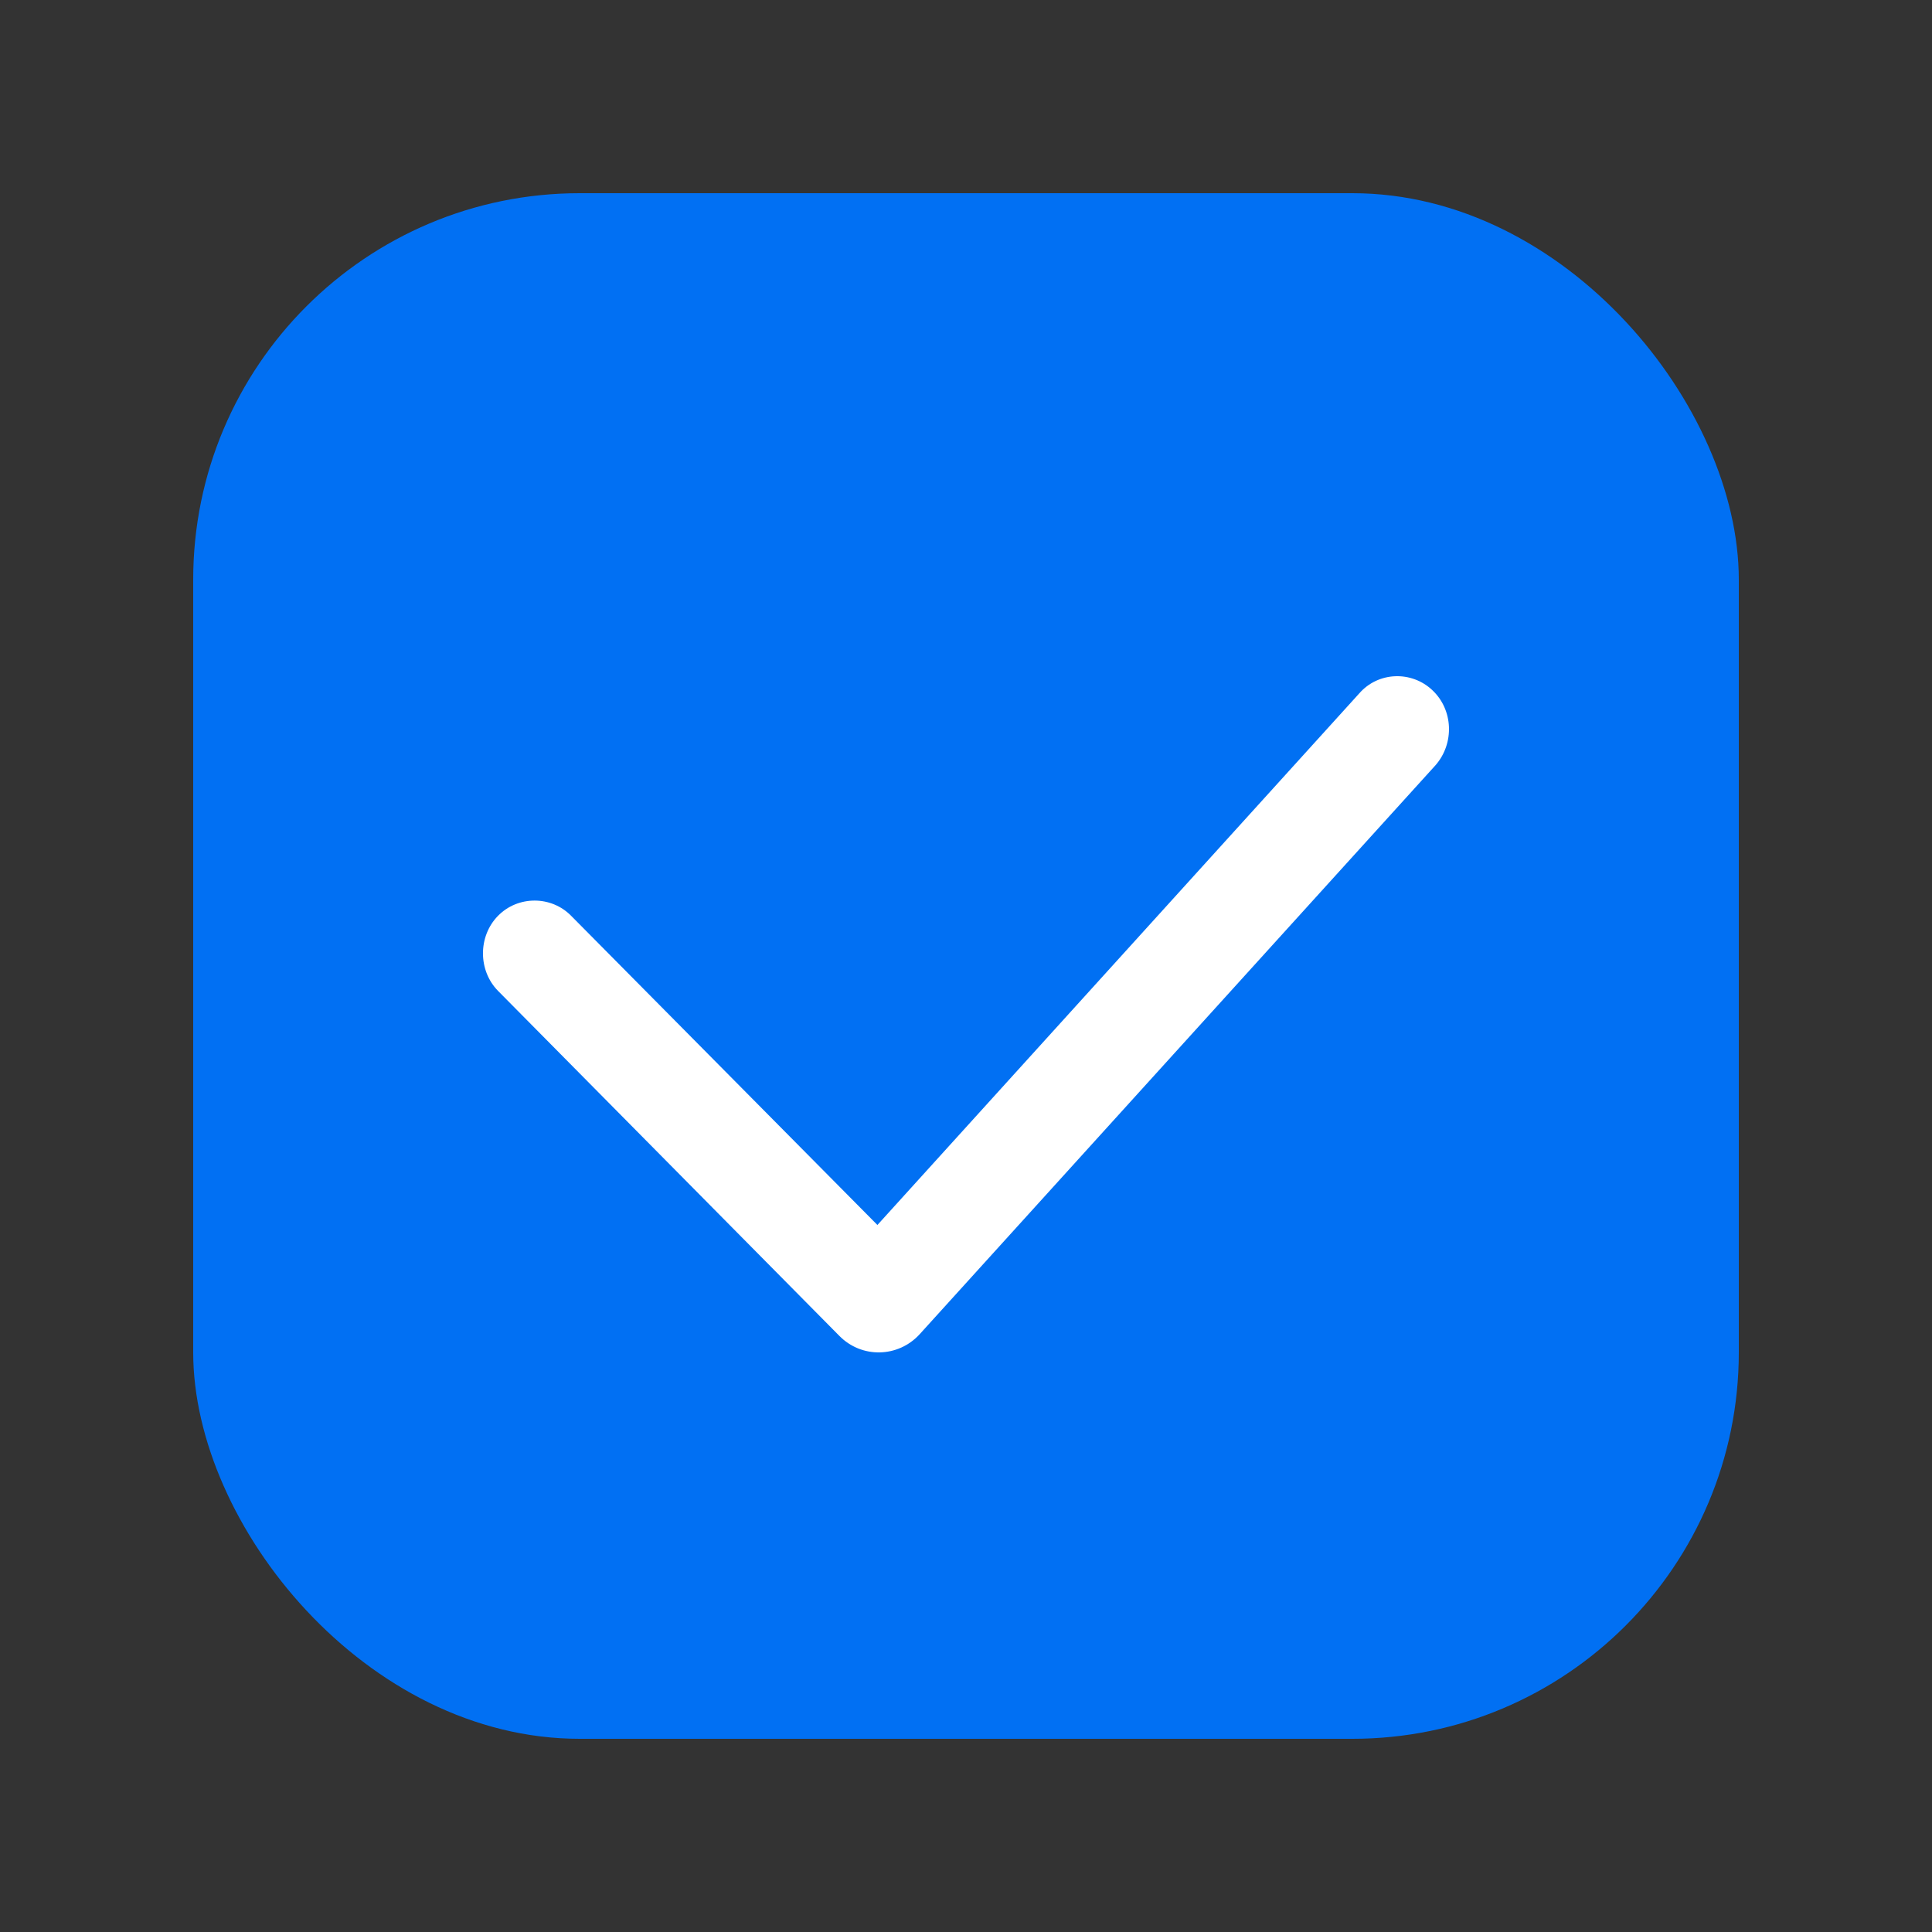 <svg width="20" height="20" viewBox="0 0 20 20" fill="none" xmlns="http://www.w3.org/2000/svg">
<rect x="0" y="0" width="20" height="20" fill="#333333" stroke="none"/>
<rect x="2" y="2" width="16" height="16" rx="4" fill="#0170F3"/>
<path d="M8.688 13.828C8.919 14.064 9.298 14.056 9.521 13.811L14.861 7.921C15.059 7.693 15.043 7.347 14.828 7.145C14.614 6.942 14.268 6.951 14.07 7.179L9.083 12.681L5.913 9.481C5.707 9.27 5.361 9.27 5.155 9.481C4.948 9.692 4.948 10.046 5.155 10.257L8.688 13.828Z" fill="white"/>
</svg>
